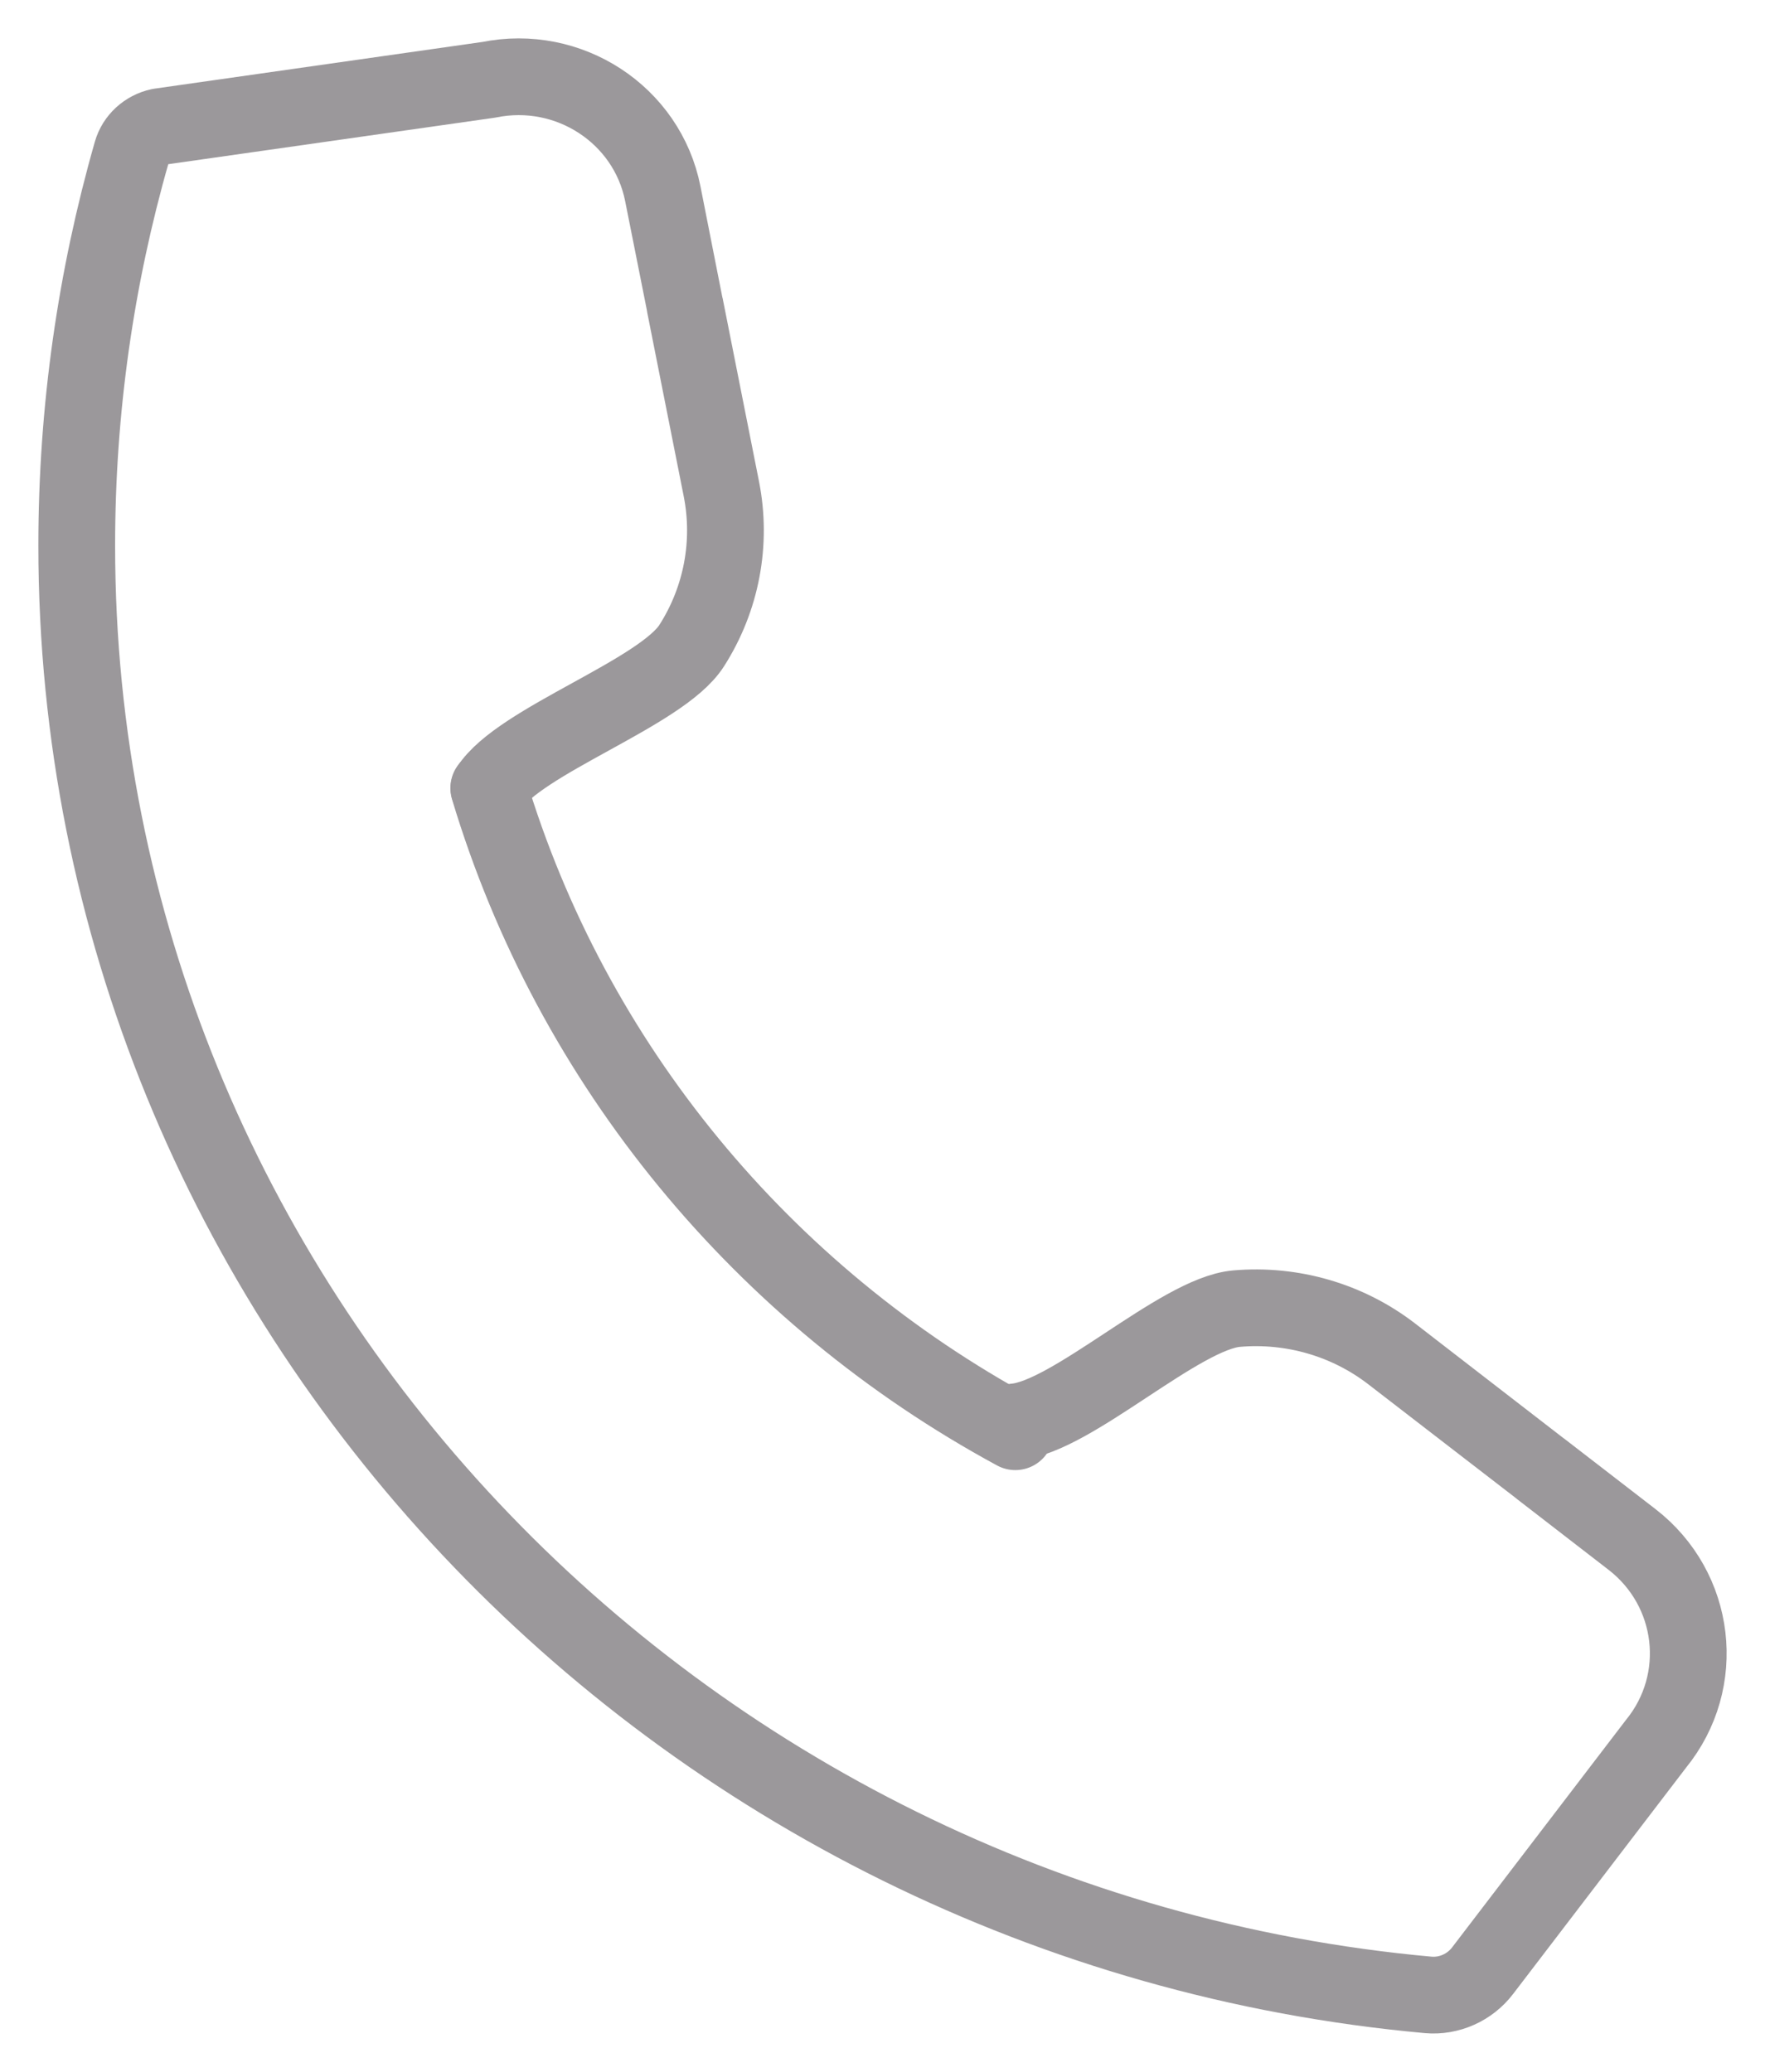 <svg width="23" height="27" viewBox="0 0 23 27" fill="none" xmlns="http://www.w3.org/2000/svg">
<path d="M13.231 18.658C9.95 16.881 7.45 13.876 6.369 10.271" stroke="#9B989B" stroke-linecap="round" stroke-linejoin="round"/>
<path d="M13.232 18.529C13.971 18.464 15.373 17.119 16.113 17.054C16.839 16.991 17.562 17.201 18.136 17.644C18.965 18.285 20.075 19.142 20.084 19.148C20.09 19.153 20.655 19.589 21.266 20.061C22.105 20.709 22.246 21.907 21.579 22.726L19.319 25.683C19.154 25.899 18.884 26.022 18.61 25.997C8.806 25.108 1 16.979 1 7.111C1 5.334 1.25 3.615 1.717 1.984C1.765 1.816 1.905 1.689 2.079 1.651L6.369 1.04C7.413 0.827 8.433 1.494 8.637 2.524C8.786 3.276 8.924 3.969 8.925 3.977C8.927 3.987 9.198 5.351 9.4 6.37C9.54 7.075 9.402 7.805 9.014 8.413C8.62 9.033 6.766 9.652 6.372 10.271" stroke="#9B989B" stroke-linecap="round" stroke-linejoin="round"/>
</svg>
